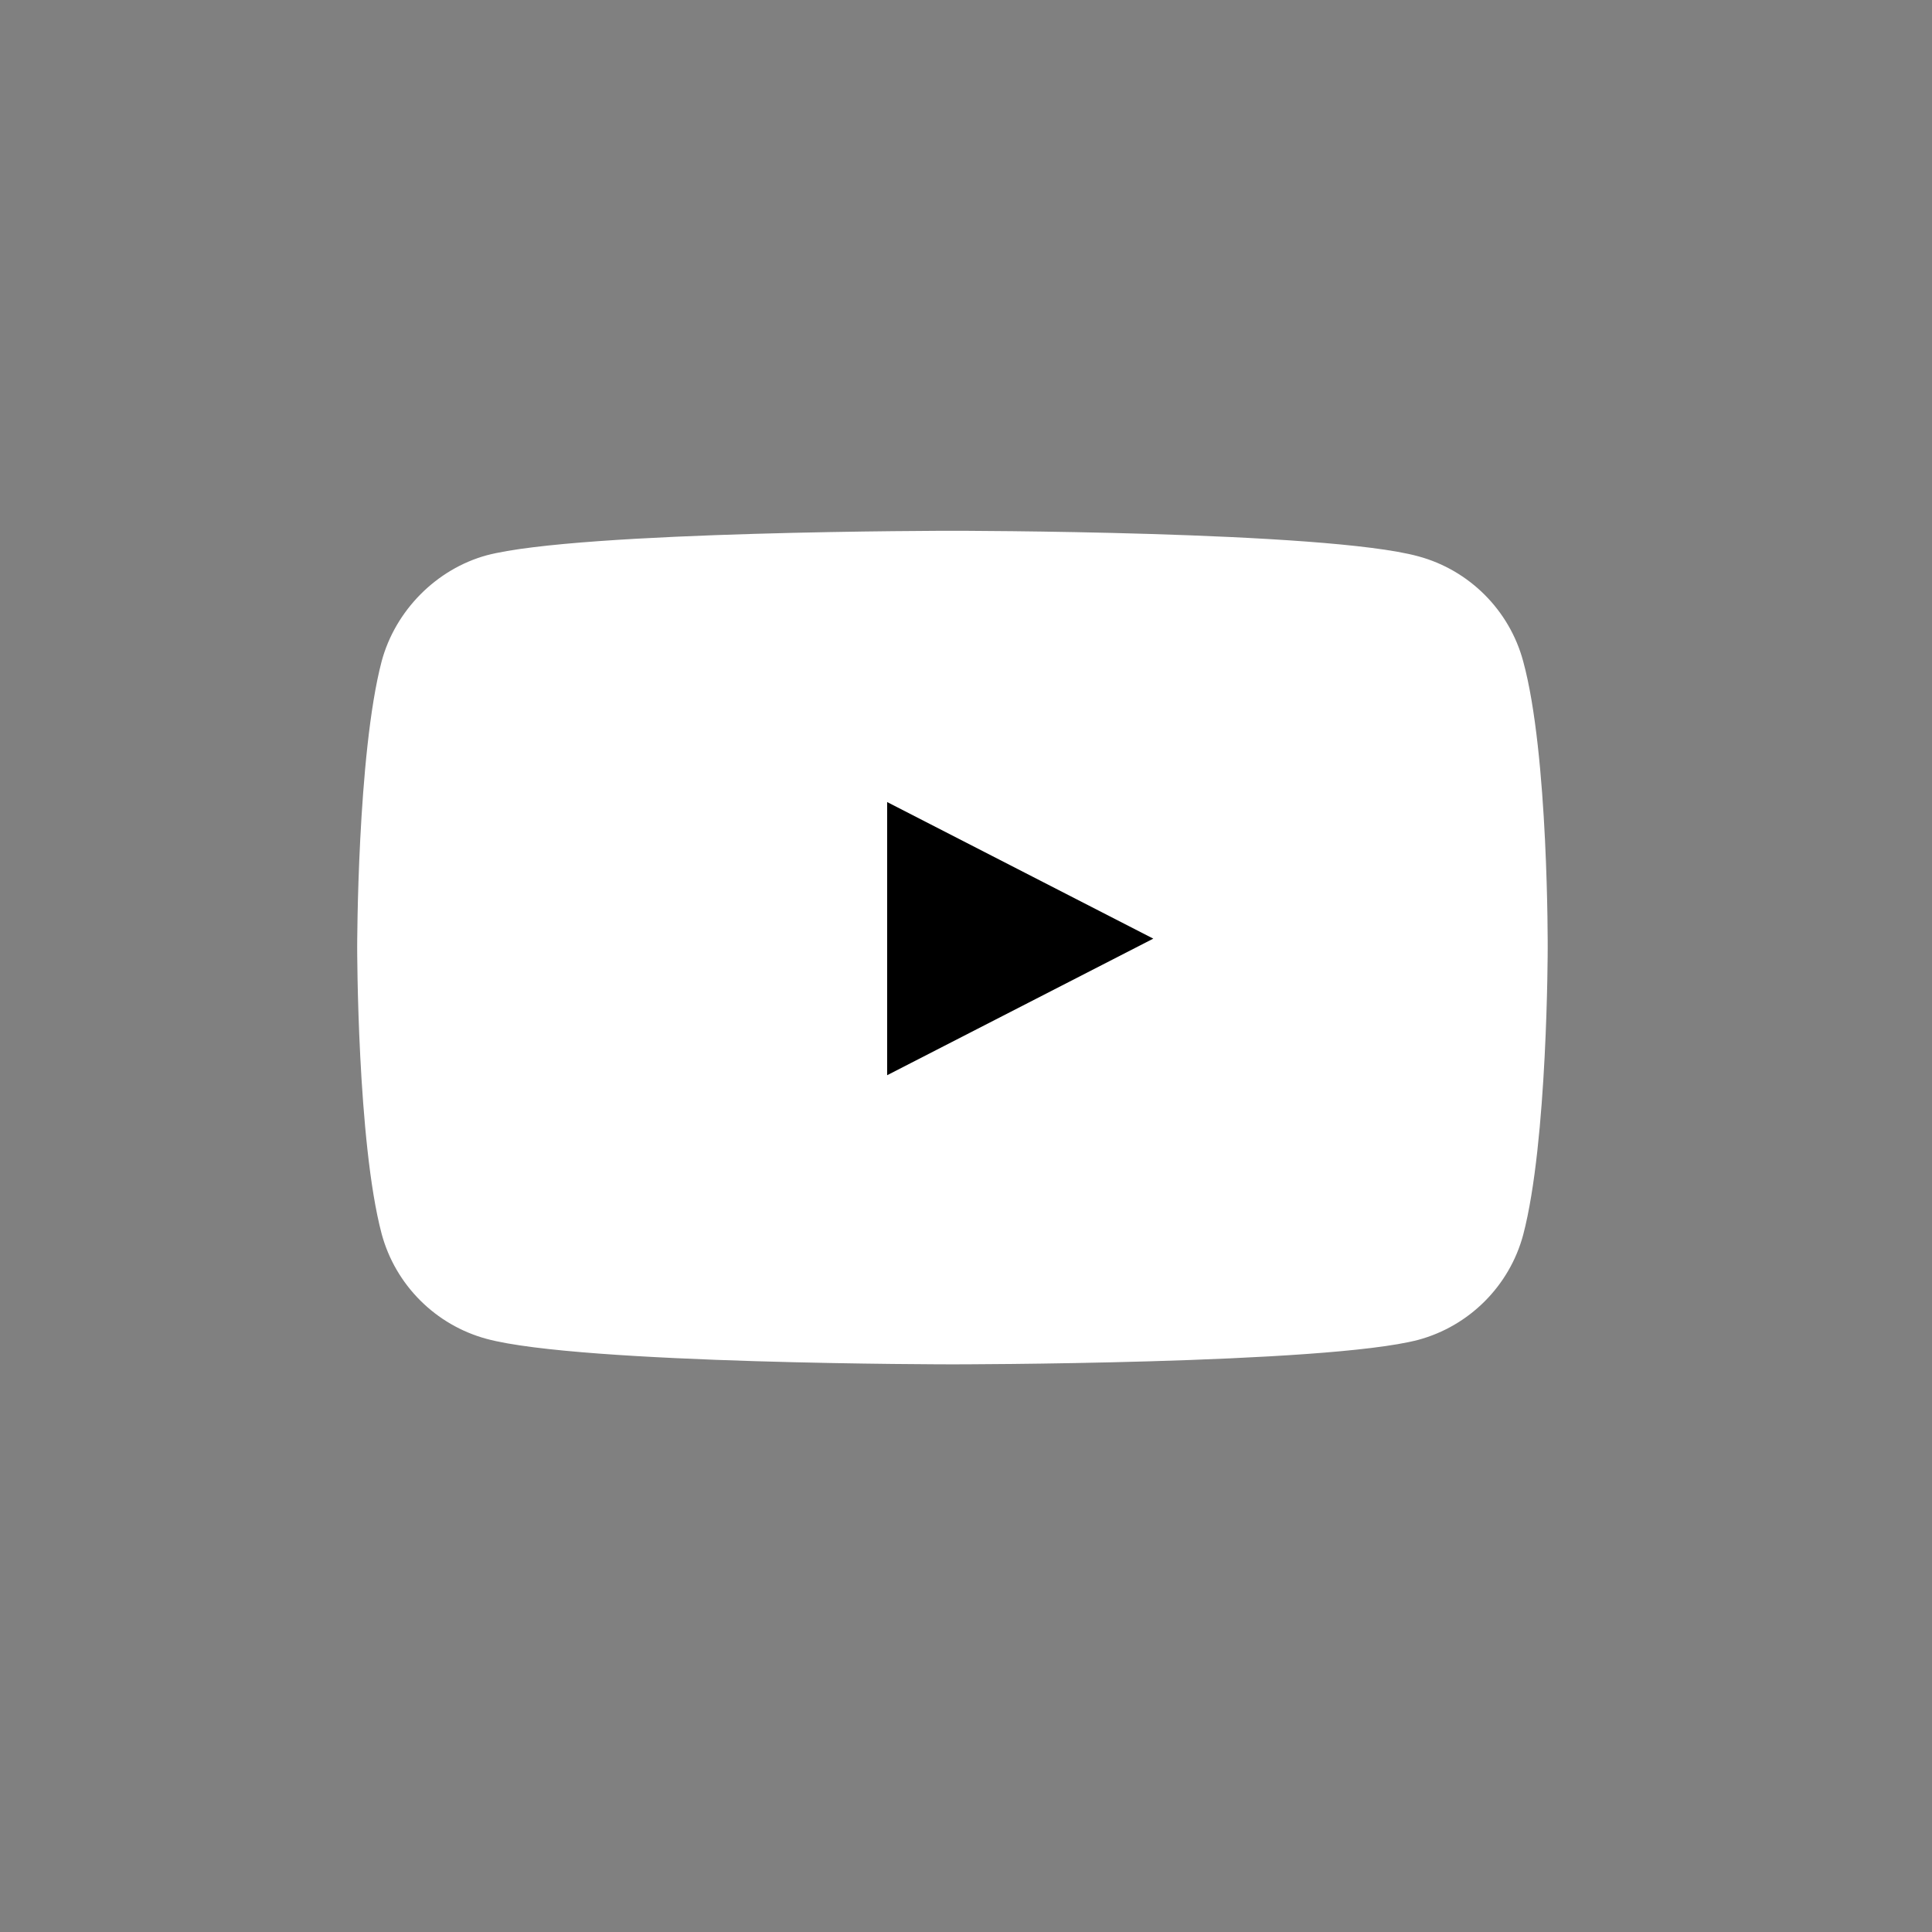 <svg width="49" height="49" viewBox="0 0 49 49" fill="none" xmlns="http://www.w3.org/2000/svg">
<rect x="0" y="0" width="49" height="49" fill="#808080" stroke="none"/>
<path d="M38.631 16.77C38.283 15.477 37.263 14.457 35.97 14.109C33.607 13.462 24.156 13.462 24.156 13.462C24.156 13.462 14.704 13.462 12.342 14.084C11.073 14.432 10.029 15.477 9.68 16.77C9.059 19.133 9.059 24.033 9.059 24.033C9.059 24.033 9.059 28.957 9.68 31.295C10.029 32.589 11.048 33.608 12.342 33.957C14.729 34.603 24.156 34.603 24.156 34.603C24.156 34.603 33.607 34.603 35.97 33.982C37.263 33.633 38.283 32.614 38.631 31.32C39.253 28.957 39.253 24.058 39.253 24.058C39.253 24.058 39.278 19.133 38.631 16.77Z" fill="white"/>
<path d="M21.146 28.56L29.006 24.033L21.146 19.506V28.56Z" fill="white"/>
<path d="M29.25 23.806L22.5 27.27V20.342L29.25 23.806Z" fill="black"/>
</svg>
